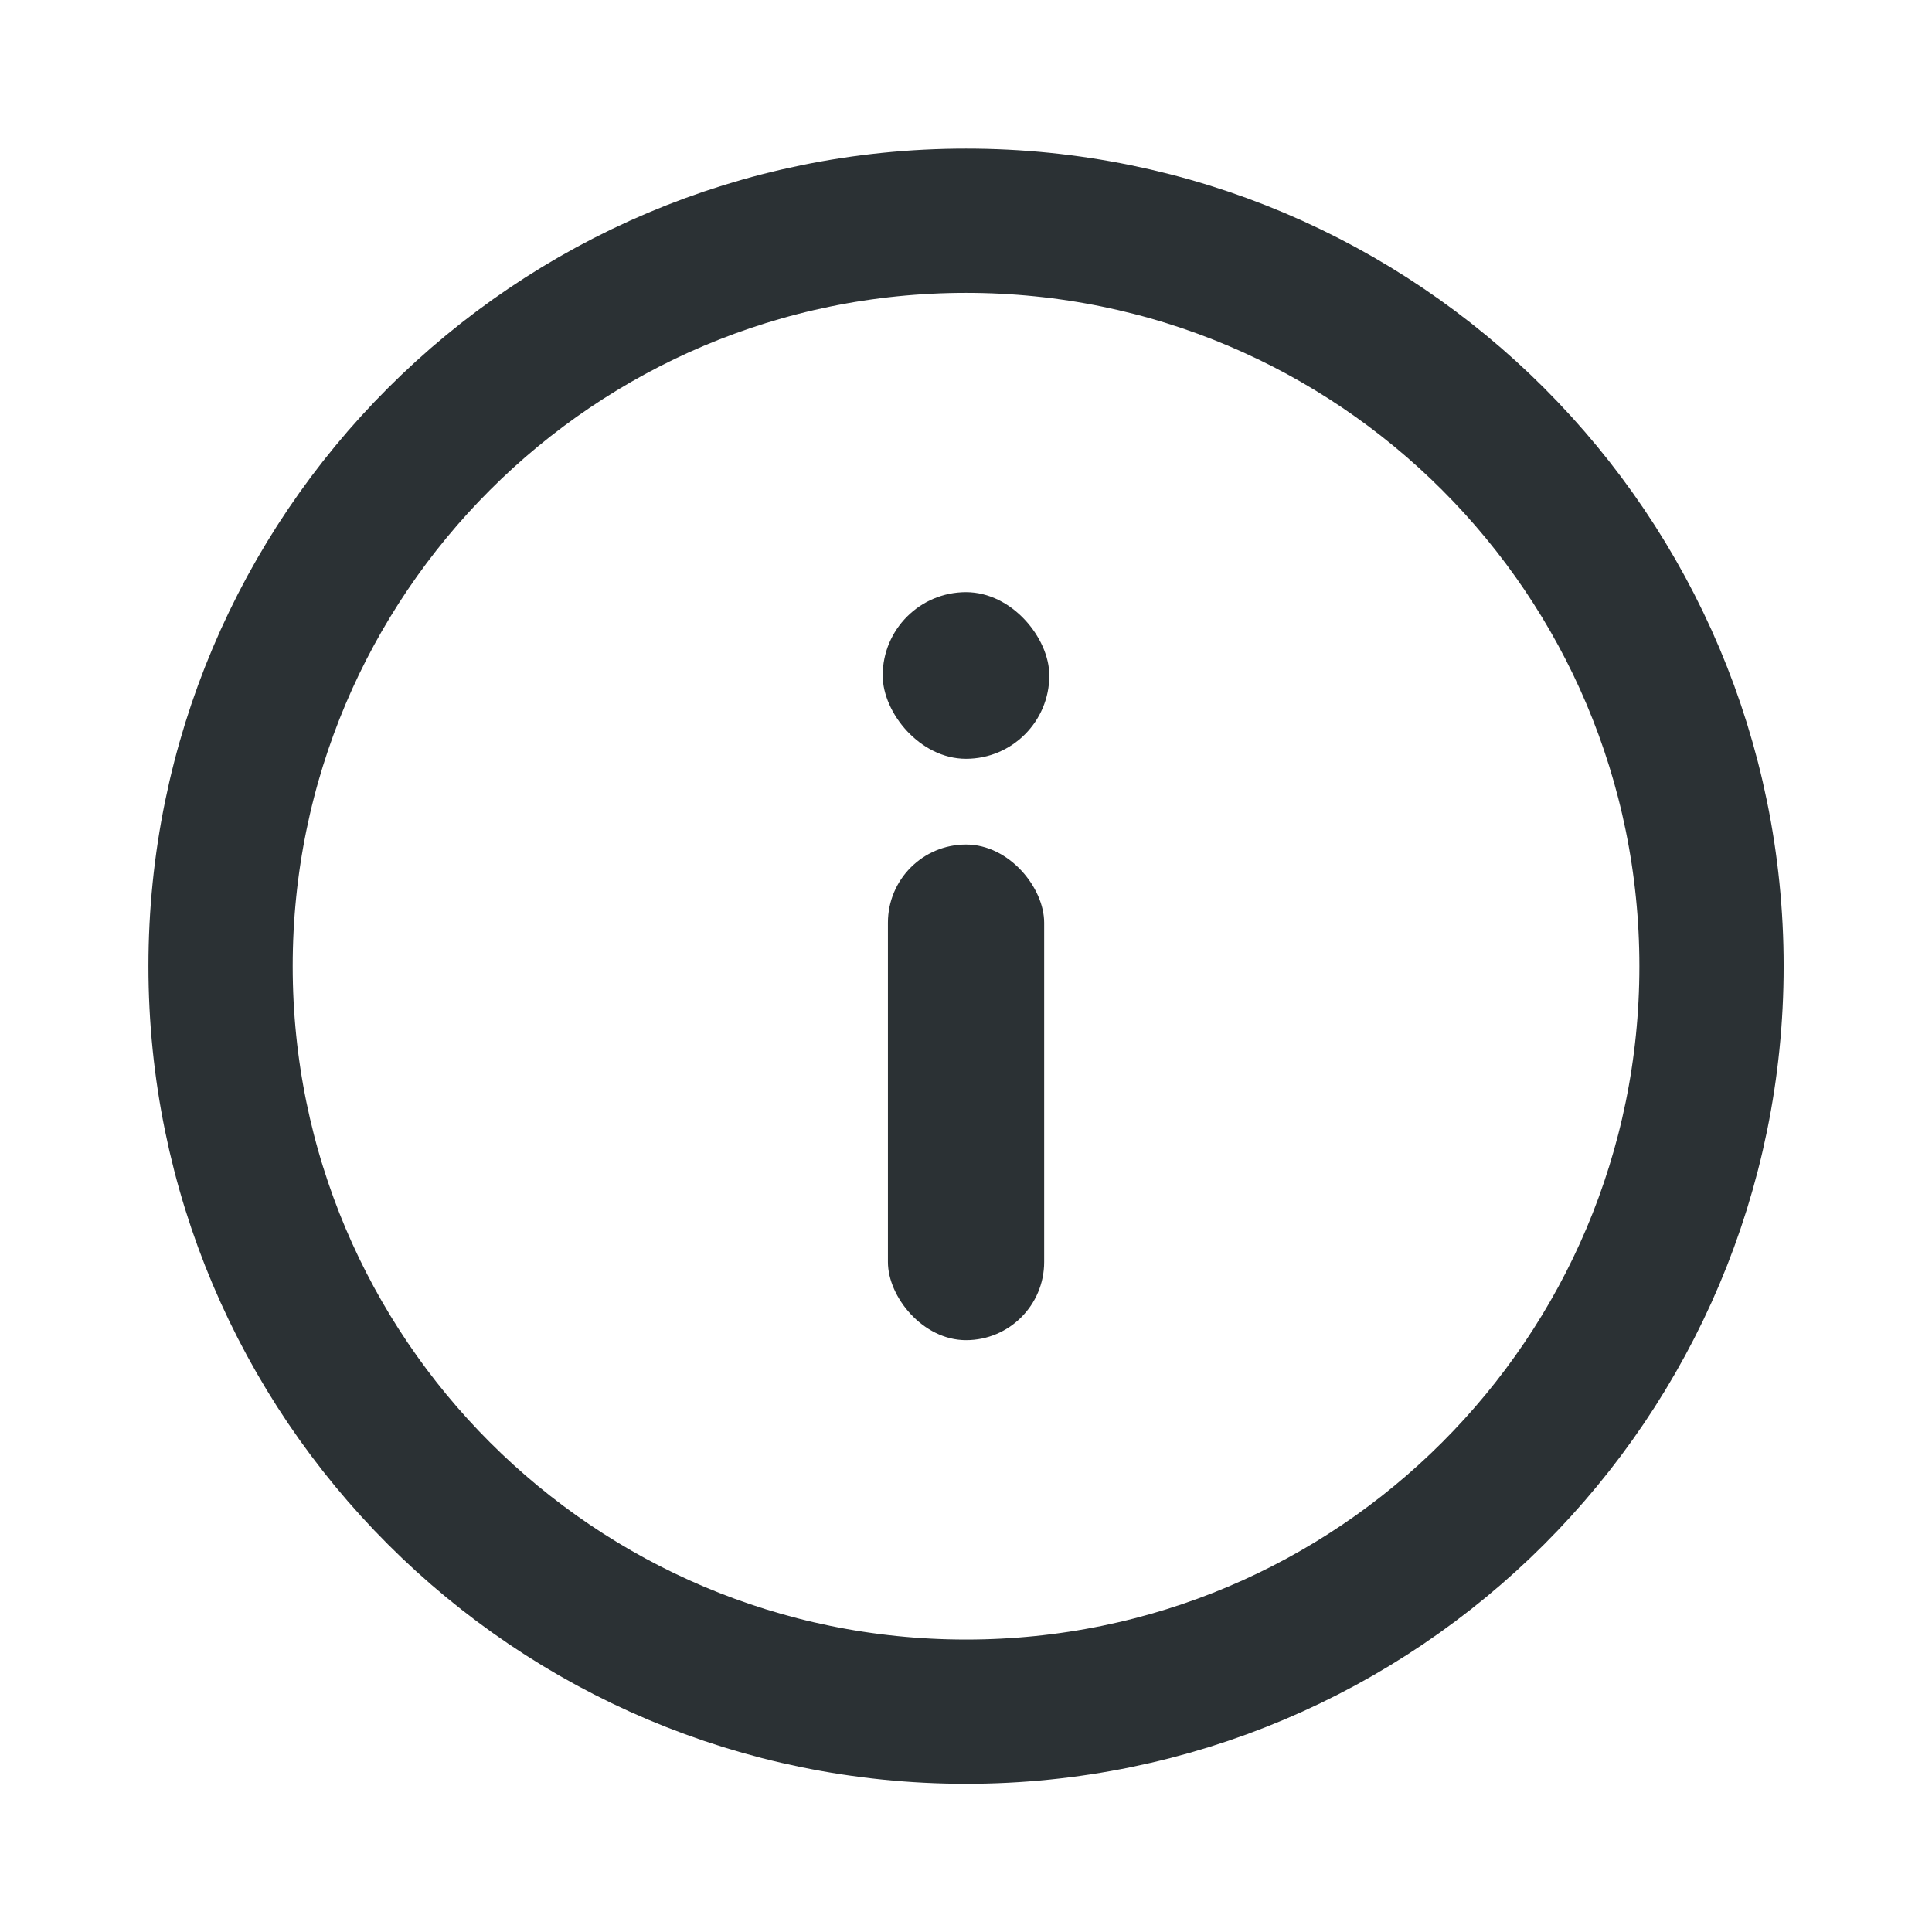 <svg width="24" height="24" viewBox="0 0 24 24" fill="none" xmlns="http://www.w3.org/2000/svg">
<path d="M2.74 12.003C2.74 6.888 6.886 2.742 12.001 2.742V2.742C17.115 2.742 21.261 6.888 21.261 12.003V12.003C21.261 17.117 17.115 21.263 12.001 21.263V21.263C6.886 21.263 2.74 17.117 2.74 12.003V12.003Z" stroke="#2B3134" stroke-width="1.792" stroke-linecap="round" stroke-linejoin="round"/>
<rect x="12.971" y="16.648" width="1.941" height="6.157" rx="0.971" transform="rotate(-180 12.971 16.648)" fill="#2B3134"/>
<rect x="13.035" y="9.426" width="2.07" height="2.07" rx="1.035" transform="rotate(-180 13.035 9.426)" fill="#2B3134"/>
</svg>
